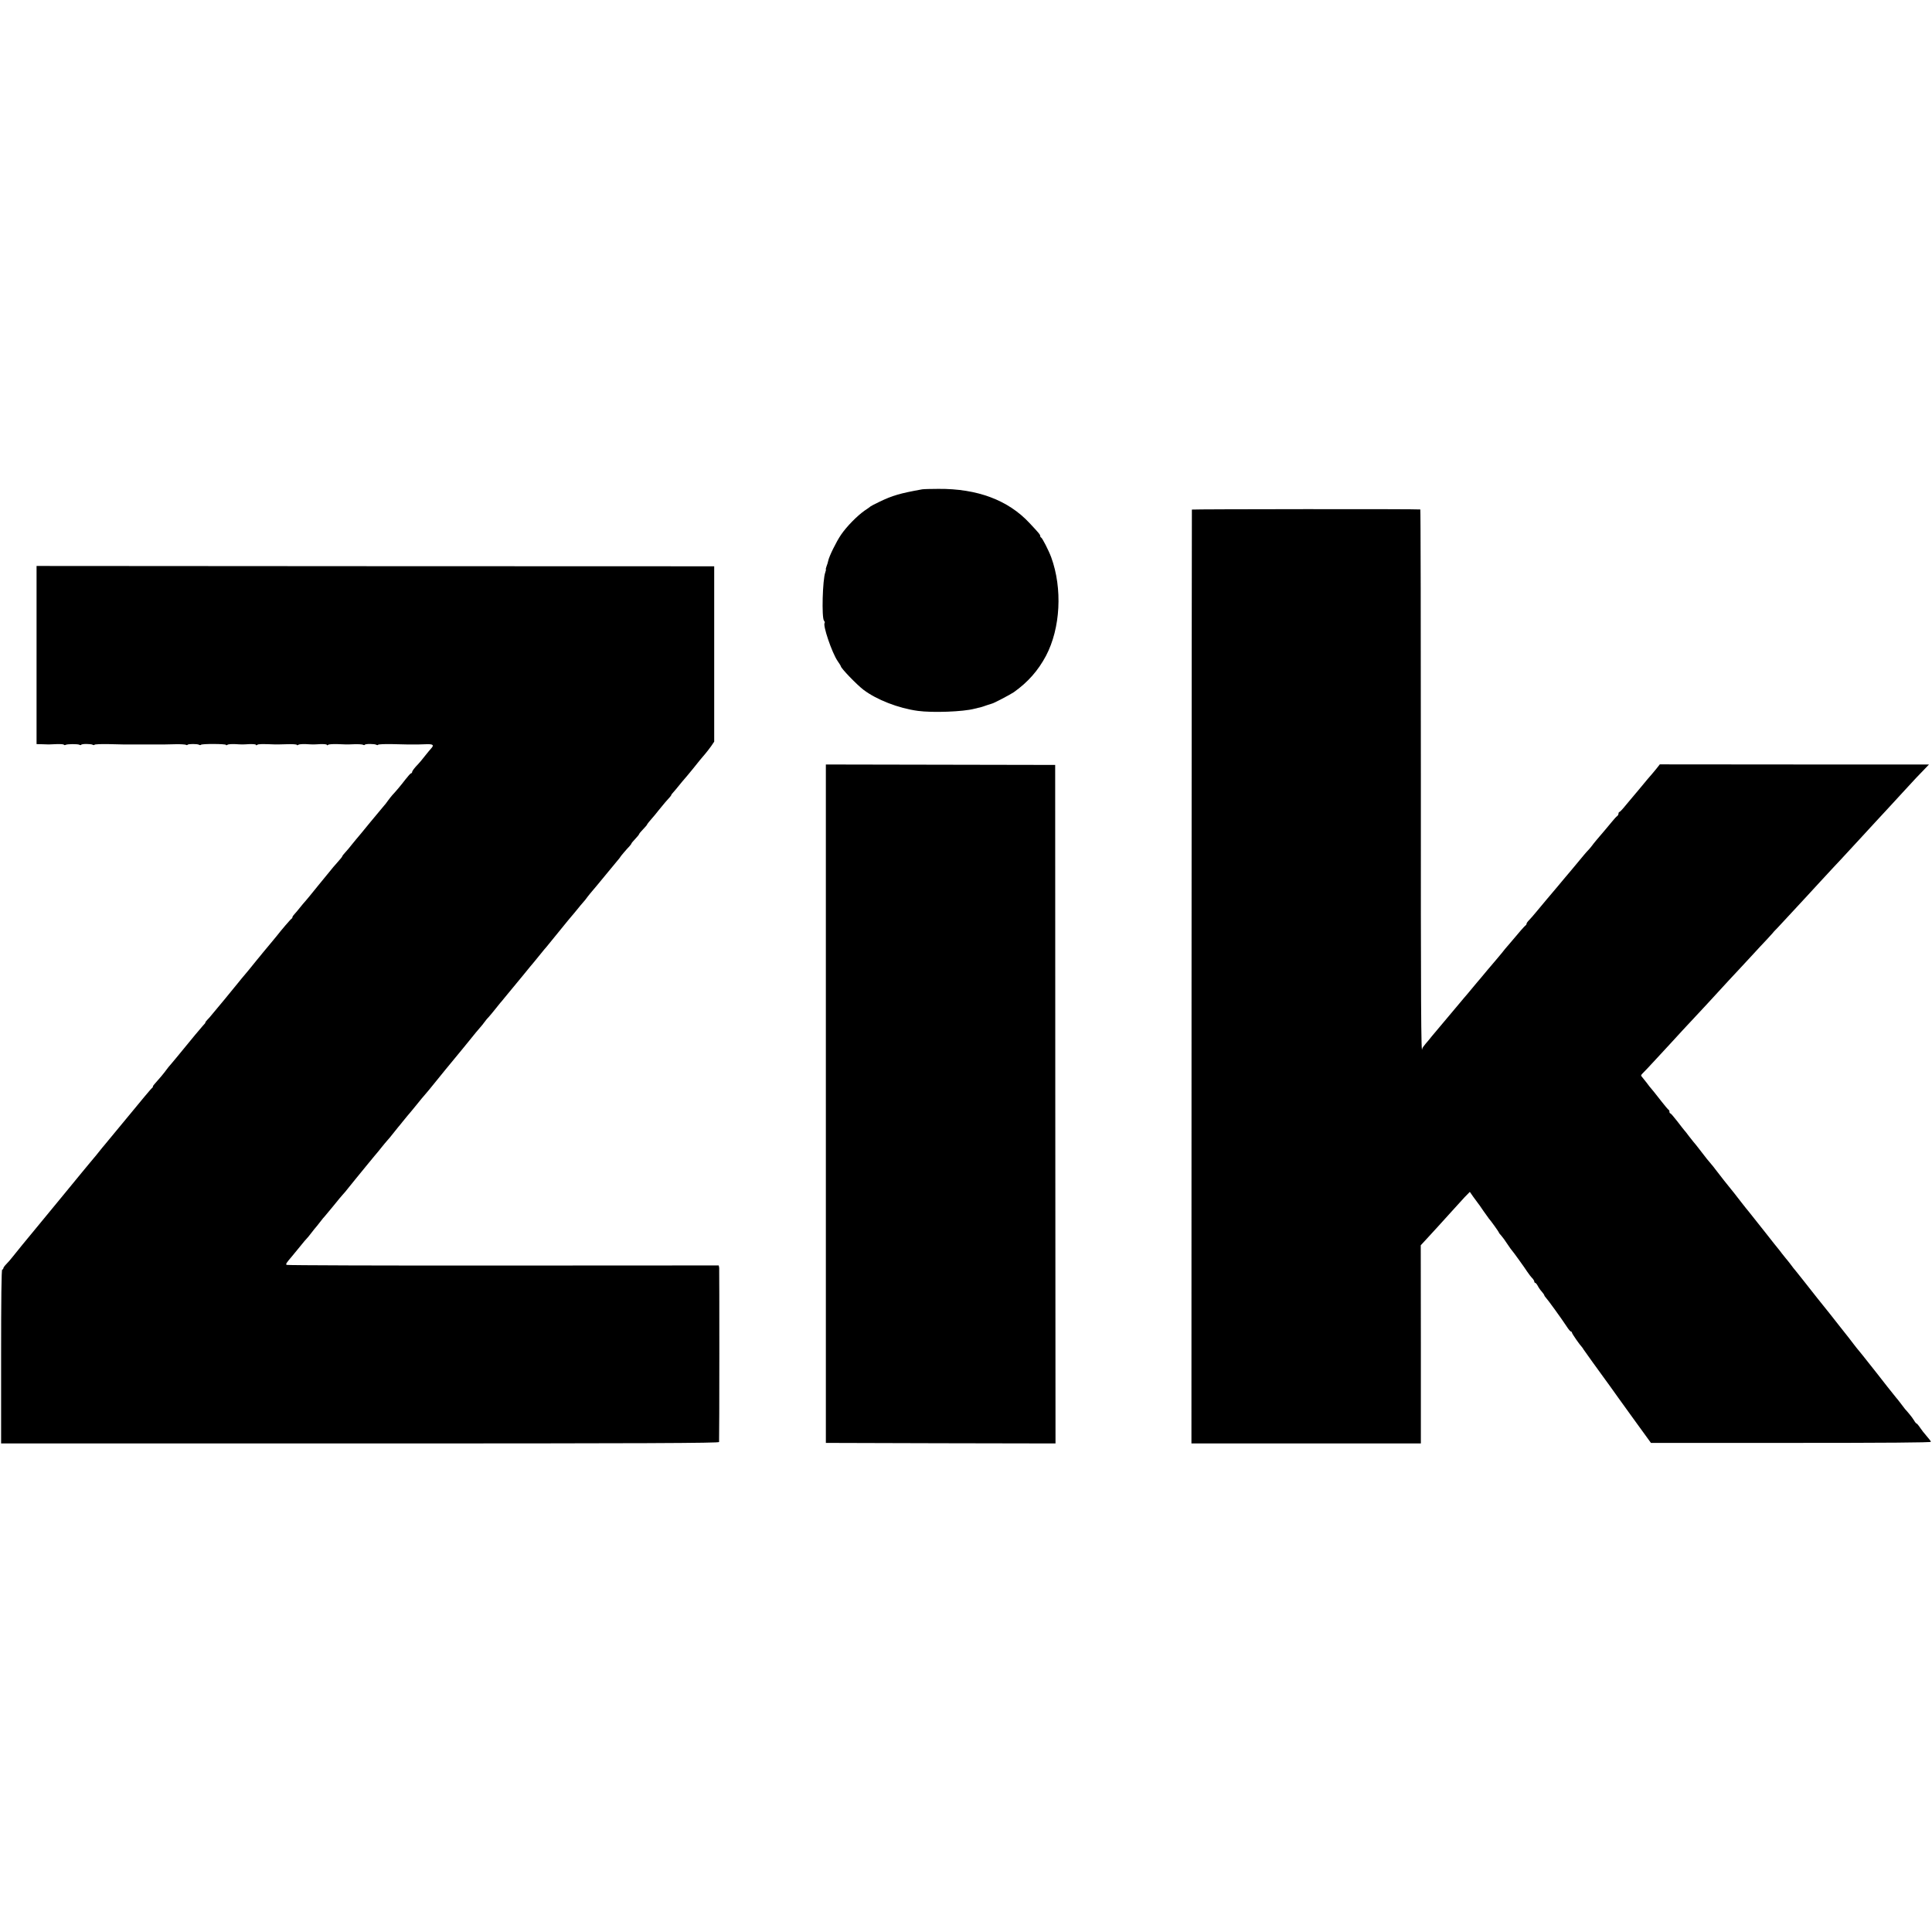 <?xml version="1.0" standalone="no"?>
<!DOCTYPE svg PUBLIC "-//W3C//DTD SVG 20010904//EN"
 "http://www.w3.org/TR/2001/REC-SVG-20010904/DTD/svg10.dtd">
<svg version="1.0" xmlns="http://www.w3.org/2000/svg"
 width="1744pt" height="1744pt" viewBox="0 0 1744 1744"
 preserveAspectRatio="xMidYMid meet">
<g transform="translate(0,1744) scale(0.1,-0.1)"
fill="#000000" stroke="none">
<path d="M8325 13023 c-200 -36 -269 -56 -385 -112 -41 -20 -77 -38 -80 -41
-3 -3 -27 -21 -55 -39 -67 -47 -161 -142 -213 -218 -43 -63 -108 -195 -116
-236 -2 -12 -9 -34 -15 -49 -6 -16 -8 -28 -6 -28 2 0 0 -12 -5 -26 -25 -66
-34 -410 -12 -437 7 -8 9 -16 6 -20 -19 -19 65 -268 117 -344 16 -23 29 -44
29 -47 0 -17 143 -166 205 -213 119 -90 315 -166 490 -190 132 -18 409 -8 510
19 22 5 47 12 55 13 8 2 34 10 58 19 23 8 45 15 47 15 12 1 167 82 197 103
128 91 219 195 290 328 131 249 150 608 47 890 -23 62 -80 173 -91 178 -5 2
-8 8 -8 13 0 13 -10 25 -99 120 -192 205 -470 309 -821 306 -69 0 -134 -2
-145 -4z"/>
<path d="M10759 12840 c-1 -3 -2 -1901 -3 -4217 l-1 -4213 1036 0 1035 0 0
894 -1 895 49 53 c26 29 71 78 100 109 28 30 85 93 126 139 41 46 96 106 121
133 l47 48 30 -43 c17 -24 35 -47 39 -53 5 -5 29 -39 53 -75 25 -36 47 -67 50
-70 13 -13 90 -120 90 -125 0 -3 9 -16 21 -28 11 -12 37 -47 56 -77 20 -30 39
-57 43 -60 6 -5 116 -157 135 -188 13 -20 37 -51 53 -67 6 -8 12 -18 12 -24 0
-6 4 -11 8 -11 5 0 15 -12 23 -27 8 -16 24 -39 37 -53 12 -14 22 -28 22 -32 0
-3 6 -13 13 -20 20 -21 144 -193 188 -260 17 -27 35 -48 40 -48 5 0 9 -5 9
-10 0 -9 71 -111 90 -130 3 -3 10 -13 15 -22 9 -14 142 -199 192 -267 10 -13
32 -43 48 -66 17 -24 106 -149 199 -277 l169 -233 1264 0 c853 0 1263 3 1263
10 0 5 -17 28 -37 50 -20 22 -47 57 -61 78 -13 20 -28 37 -31 37 -4 0 -14 12
-23 28 -9 15 -28 41 -42 57 -14 17 -31 37 -39 45 -7 9 -26 34 -42 55 -17 22
-32 42 -36 45 -3 3 -39 48 -80 100 -41 52 -79 102 -86 110 -7 8 -44 56 -83
105 -39 50 -79 99 -88 110 -10 11 -31 38 -48 60 -16 22 -37 49 -46 60 -9 11
-48 61 -87 110 -39 50 -75 96 -81 103 -16 18 -210 263 -240 302 -25 32 -49 62
-71 89 -7 7 -28 34 -47 60 -19 25 -38 48 -41 51 -3 3 -19 23 -36 45 -16 22
-32 42 -35 45 -3 3 -55 68 -115 145 -119 151 -135 171 -150 189 -6 6 -34 42
-64 80 -29 37 -59 75 -66 85 -33 39 -152 190 -170 215 -11 15 -29 38 -40 50
-27 31 -42 50 -98 123 -26 34 -53 68 -60 75 -6 7 -25 31 -42 53 -16 22 -34 45
-40 51 -5 6 -35 43 -65 83 -30 39 -58 71 -62 71 -5 0 -8 6 -8 14 0 8 -3 16 -8
18 -4 2 -32 34 -62 73 -68 87 -82 104 -95 119 -6 6 -24 29 -40 51 -17 22 -36
46 -43 54 -11 11 -10 16 5 31 10 9 63 65 118 125 55 60 116 125 135 146 19 20
69 75 111 121 42 45 98 106 125 134 27 29 69 74 94 101 169 184 260 283 290
314 19 20 71 76 115 124 44 48 104 113 133 143 28 30 52 56 52 57 0 2 21 25
48 52 26 27 90 96 142 153 52 57 109 118 125 135 17 18 68 74 115 125 47 51
103 112 125 135 22 23 83 88 135 145 52 57 106 115 120 130 14 15 66 71 115
125 50 54 106 115 125 135 19 20 76 82 125 136 50 54 104 113 120 130 17 17
50 52 74 77 l44 46 -1215 0 -1215 1 -29 -37 c-16 -20 -34 -41 -39 -47 -9 -9
-67 -78 -127 -151 -9 -11 -26 -31 -38 -45 -12 -14 -45 -53 -73 -87 -28 -35
-54 -63 -59 -63 -4 0 -8 -7 -8 -15 0 -7 -6 -18 -12 -22 -7 -4 -29 -28 -49 -53
-20 -25 -45 -55 -55 -66 -61 -71 -111 -130 -123 -148 -8 -11 -22 -27 -30 -36
-21 -21 -55 -62 -111 -130 -25 -30 -47 -57 -50 -60 -3 -3 -27 -32 -55 -65 -27
-33 -60 -71 -71 -85 -33 -38 -144 -171 -189 -225 -22 -27 -50 -59 -62 -71 -13
-13 -23 -27 -23 -33 0 -5 -3 -11 -7 -13 -7 -3 -65 -69 -138 -157 -11 -13 -25
-29 -30 -35 -6 -6 -28 -33 -50 -61 -22 -27 -43 -52 -46 -55 -3 -3 -41 -48 -85
-100 -43 -52 -83 -100 -89 -106 -5 -7 -26 -31 -45 -54 -19 -23 -42 -50 -50
-60 -8 -9 -34 -39 -56 -66 -67 -79 -224 -266 -258 -307 -17 -22 -43 -53 -58
-70 -15 -18 -28 -36 -29 -42 -11 -96 -14 433 -13 2451 0 1328 -2 2415 -5 2415
-19 5 -2061 3 -2062 -1z"/>
<path d="M330 11527 l0 -804 48 -1 c26 -1 54 -2 62 -2 8 0 41 1 73 3 32 1 61
-1 63 -5 3 -5 10 -5 16 -2 15 9 111 9 125 1 7 -4 14 -4 16 0 6 10 89 9 104 0
7 -4 14 -4 16 0 3 5 58 7 124 6 65 -2 124 -3 131 -3 6 0 32 0 57 0 25 0 52 0
60 0 8 0 42 0 75 0 33 0 67 0 75 0 8 0 35 0 60 0 25 0 51 0 58 0 6 0 48 1 93
2 44 1 85 -2 92 -5 6 -4 13 -4 15 0 6 9 89 9 104 0 6 -4 13 -4 17 0 9 10 226
9 226 -1 0 -5 6 -4 13 1 6 5 37 7 67 6 71 -4 65 -4 133 0 31 1 57 -2 57 -6 0
-6 5 -6 13 0 10 7 44 8 162 3 6 -1 52 1 103 2 50 2 92 -1 92 -6 0 -5 6 -4 13
1 6 5 37 7 67 6 71 -4 65 -4 133 0 31 1 57 -2 57 -6 0 -6 5 -6 13 0 6 5 44 7
82 6 39 -2 75 -3 80 -3 6 0 39 0 75 2 36 1 71 -1 77 -5 7 -4 14 -4 16 0 6 10
89 9 104 0 7 -4 14 -4 16 0 3 5 58 7 124 6 65 -2 124 -3 131 -3 34 0 103 0
115 0 6 0 36 1 66 2 60 2 71 -7 44 -37 -10 -11 -36 -42 -58 -70 -21 -27 -48
-60 -59 -71 -36 -37 -56 -64 -56 -74 0 -6 -4 -10 -9 -10 -5 0 -28 -26 -52 -57
-42 -55 -86 -107 -119 -142 -8 -9 -26 -32 -40 -51 -13 -19 -27 -37 -31 -40 -3
-3 -59 -70 -125 -150 -65 -80 -123 -150 -129 -156 -5 -6 -23 -28 -40 -49 -16
-21 -42 -52 -57 -68 -16 -17 -28 -33 -28 -36 0 -4 -19 -28 -42 -53 -24 -26
-54 -62 -68 -80 -14 -17 -59 -73 -100 -122 -41 -50 -78 -95 -82 -101 -5 -5
-20 -24 -35 -42 -16 -17 -41 -48 -58 -69 -16 -21 -38 -46 -47 -56 -10 -10 -18
-22 -18 -27 0 -5 -3 -11 -7 -13 -7 -2 -95 -105 -136 -158 -7 -8 -34 -42 -62
-75 -27 -33 -57 -68 -65 -78 -8 -11 -31 -38 -50 -61 -19 -23 -50 -61 -68 -84
-19 -22 -41 -50 -50 -60 -10 -11 -30 -36 -47 -57 -16 -20 -37 -45 -45 -55 -8
-10 -28 -34 -45 -55 -16 -20 -34 -42 -40 -49 -18 -21 -110 -131 -120 -144 -5
-7 -20 -24 -33 -37 -13 -14 -21 -25 -18 -25 3 0 -8 -15 -25 -32 -26 -29 -75
-88 -238 -287 -20 -25 -43 -52 -51 -61 -8 -8 -25 -29 -38 -47 -22 -31 -72 -90
-104 -125 -10 -10 -18 -22 -18 -27 0 -5 -4 -11 -8 -13 -5 -1 -102 -118 -217
-258 -115 -140 -212 -257 -215 -260 -3 -3 -23 -27 -45 -55 -21 -27 -42 -52
-45 -55 -3 -3 -25 -30 -50 -60 -25 -30 -53 -64 -62 -75 -9 -11 -96 -117 -193
-235 -98 -118 -192 -233 -210 -255 -92 -110 -193 -235 -220 -269 -16 -21 -42
-51 -58 -67 -15 -15 -27 -32 -27 -38 0 -6 -4 -11 -10 -11 -7 0 -10 -268 -10
-785 l0 -785 3240 0 c2585 0 3240 3 3241 13 3 41 3 1556 1 1573 l-4 21 -1945
-1 c-1070 -1 -1950 2 -1955 6 -11 6 -4 17 44 73 9 11 43 52 74 90 31 39 59 72
63 75 4 3 22 25 41 50 19 25 37 47 40 50 3 3 21 25 40 50 19 25 37 47 41 50 3
3 39 46 79 95 40 50 80 98 89 107 9 9 27 31 41 49 14 17 42 53 63 78 66 80 71
87 107 131 19 24 51 62 70 85 19 22 49 58 65 79 17 21 39 48 50 60 11 12 34
39 50 60 17 21 38 48 48 60 10 11 28 34 40 49 12 15 33 40 45 55 13 15 51 60
83 100 33 41 65 80 72 87 6 7 24 28 39 46 26 34 274 336 306 374 9 11 35 42
57 70 54 67 76 94 100 121 11 12 29 35 40 50 11 15 27 35 36 43 8 9 33 38 55
66 21 27 44 55 49 61 6 6 26 30 45 54 19 24 45 55 57 69 12 14 59 71 104 126
44 55 91 111 103 125 11 14 39 48 61 75 22 28 43 52 46 55 3 3 54 66 114 140
60 74 114 140 120 146 5 6 26 30 45 54 19 24 44 54 55 66 11 12 29 34 39 49
11 14 28 36 39 48 21 25 58 68 147 177 34 41 72 88 86 104 13 15 24 29 24 31
0 3 55 68 83 97 9 10 17 21 17 24 0 3 16 22 35 42 19 20 35 40 35 44 0 3 16
23 35 42 19 20 35 38 35 41 0 4 27 38 55 69 6 6 28 33 50 61 43 54 83 100 103
121 6 7 12 15 12 18 0 3 8 14 18 24 9 10 33 38 52 62 19 24 42 51 50 60 8 9
42 49 75 90 59 74 73 91 115 140 12 14 34 43 50 65 l27 40 0 792 0 791 -3059
1 -3058 2 0 -804z"/>
<path d="M7455 7477 l0 -3062 1037 -3 1036 -2 -2 3062 -1 3063 -1035 2 -1035
2 0 -3062z"/>
</g>
</svg>
